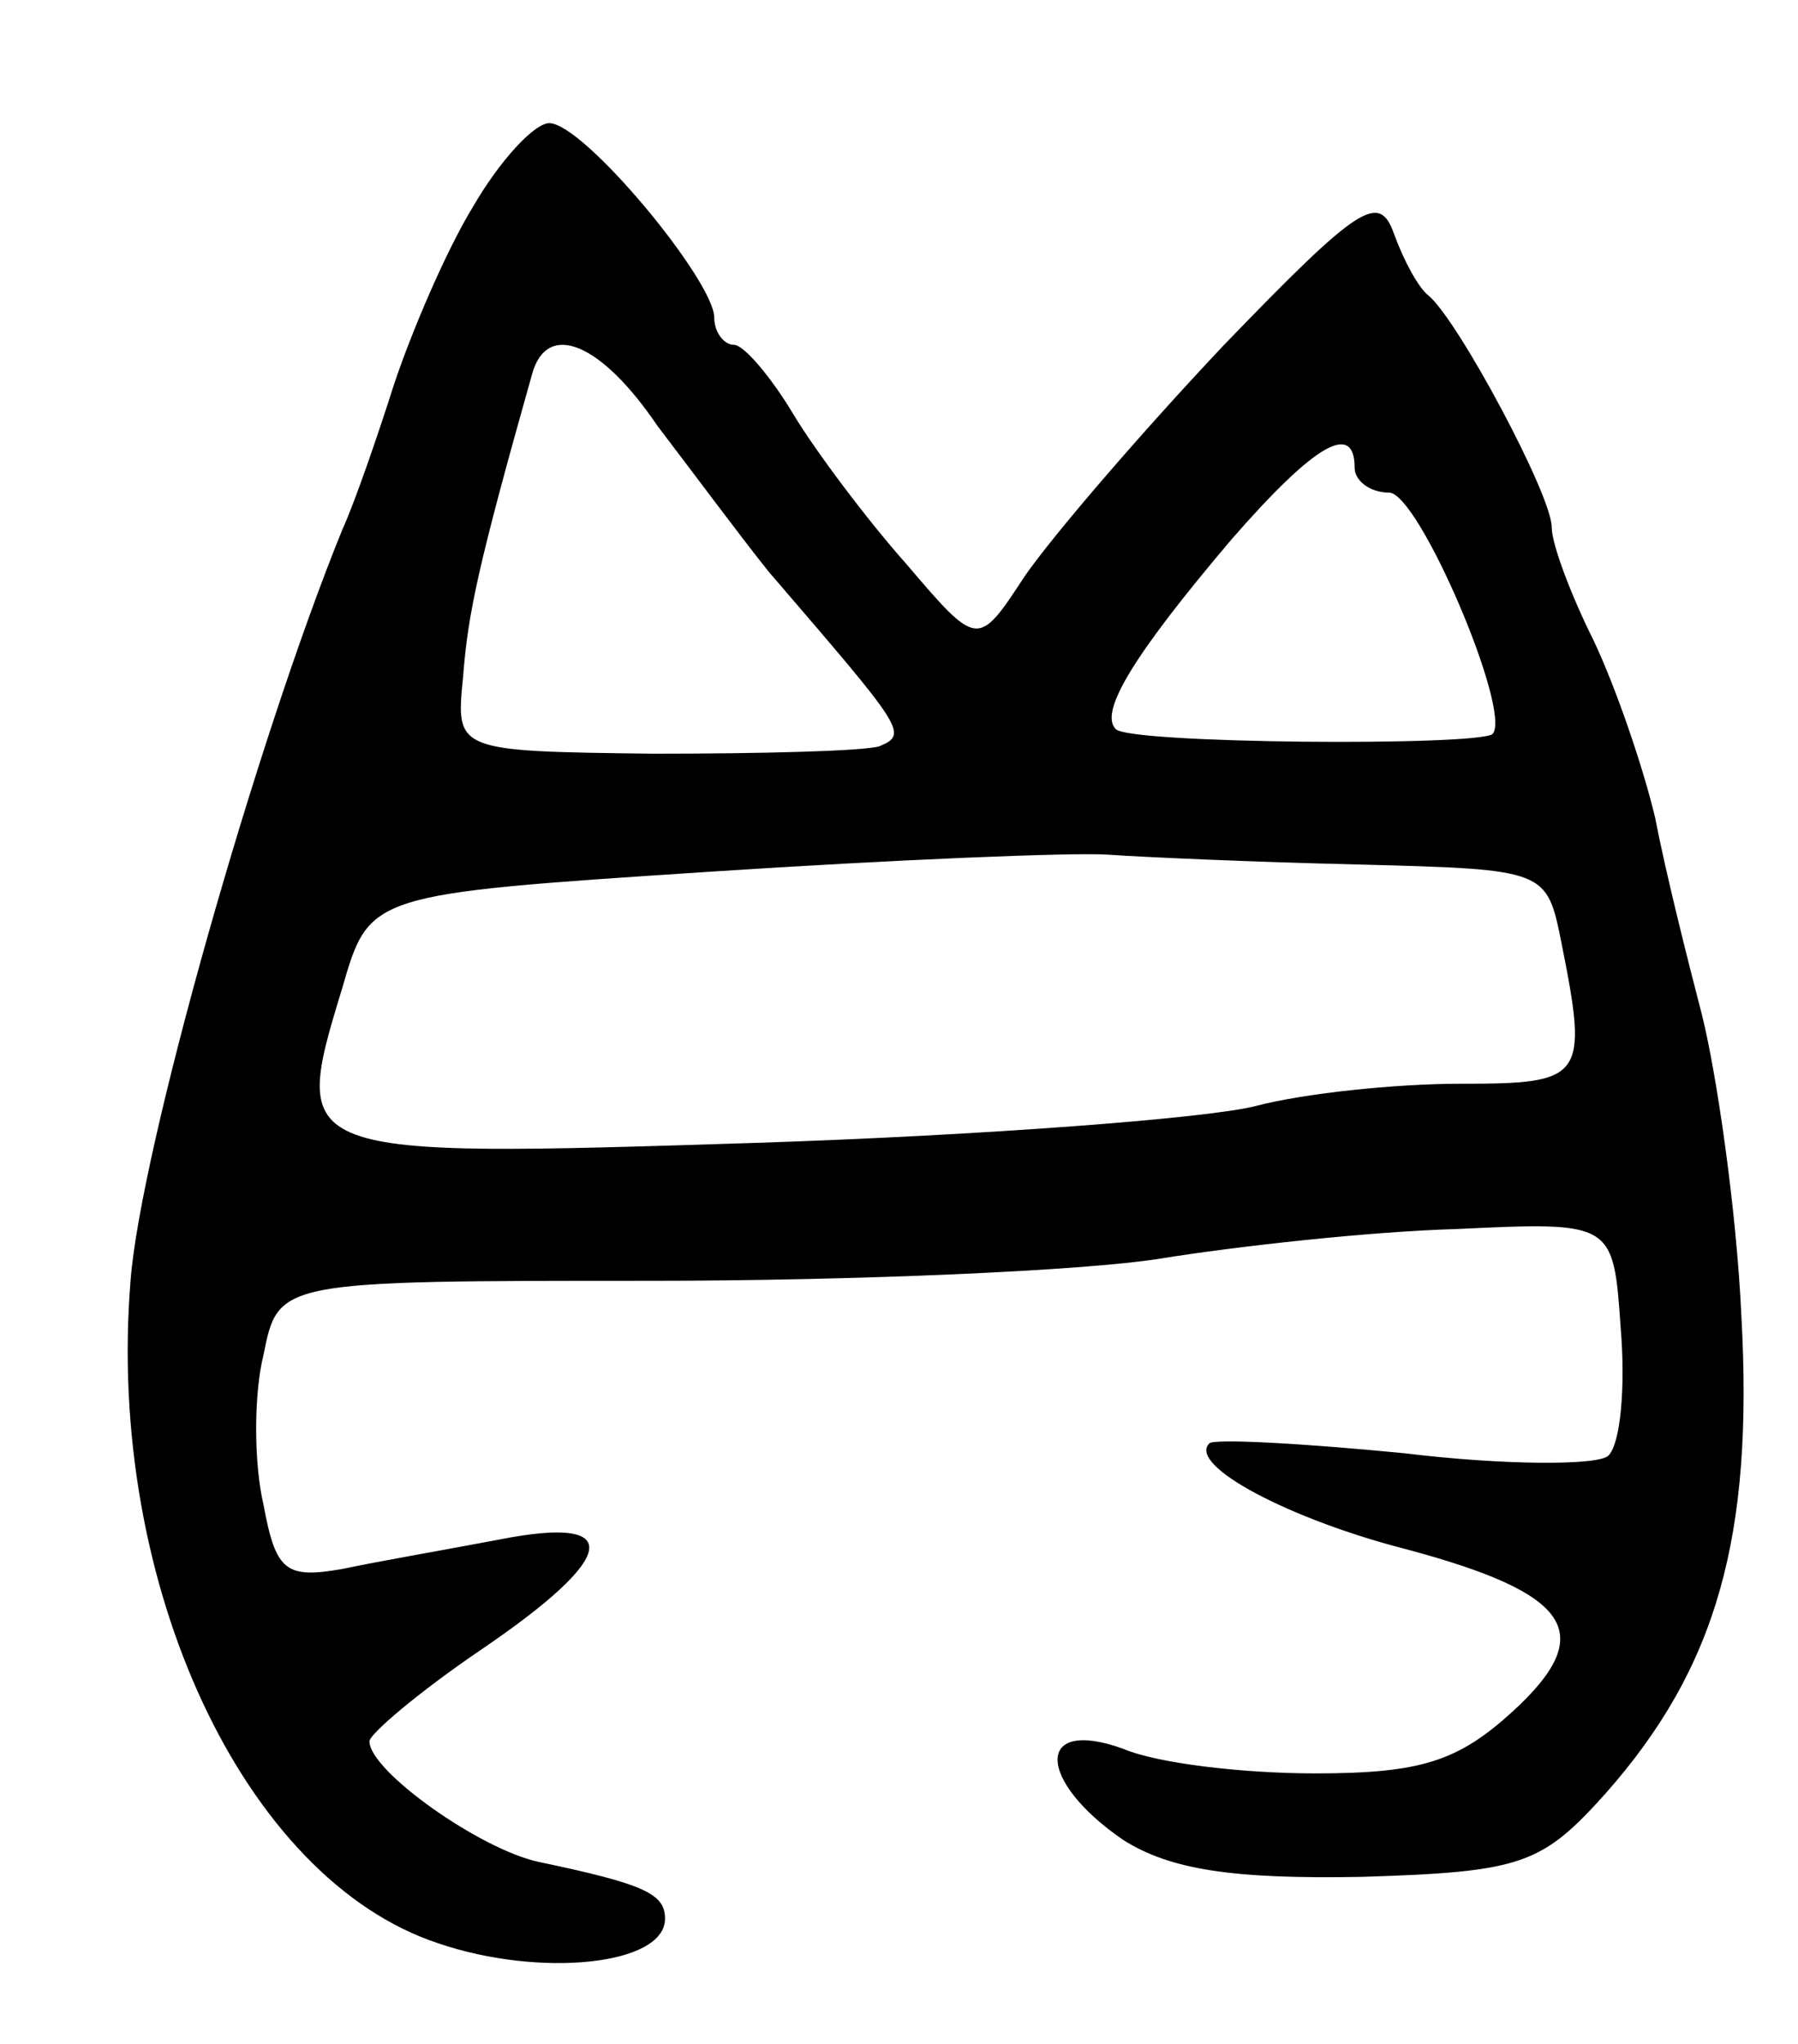 <svg version="1.0" xmlns="http://www.w3.org/2000/svg"
 width="73pt" height="83pt" viewBox="0 0 73 83"
 preserveAspectRatio="xMidYMid meet">
<g transform="translate(0,83) scale(0.1,-0.1)"
fill="#000000" stroke="none">
<path d="M192 746 c-11 -18 -25 -51 -32 -72 -7 -22 -16 -48 -21 -59 -35 -86
-82 -252 -86 -305 -10 -123 46 -243 125 -269 41 -14 92 -9 92 10 0 10 -8 14
-51 23 -24 5 -69 37 -69 49 0 3 20 20 45 37 56 38 59 55 8 45 -21 -4 -50 -9
-64 -12 -23 -4 -27 -1 -32 26 -4 17 -4 45 0 61 6 30 6 30 157 30 83 0 176 4
207 9 31 5 85 11 120 12 64 3 64 3 67 -40 2 -24 0 -47 -5 -52 -4 -4 -42 -4
-83 1 -41 4 -77 6 -79 4 -9 -9 33 -31 80 -43 67 -18 78 -34 43 -66 -22 -20
-37 -25 -80 -25 -29 0 -64 4 -78 10 -36 13 -35 -13 0 -37 19 -12 44 -16 97
-15 65 2 73 5 99 34 45 51 60 104 55 194 -2 43 -10 98 -16 122 -6 23 -15 59
-19 80 -5 21 -16 53 -25 72 -9 18 -17 39 -17 46 0 13 -38 84 -50 94 -4 3 -10
14 -14 25 -6 17 -14 12 -69 -45 -34 -36 -70 -78 -81 -94 -19 -29 -19 -29 -48
5 -16 18 -37 46 -46 61 -9 15 -20 28 -24 28 -4 0 -8 5 -8 11 0 15 -53 79 -67
79 -6 0 -20 -15 -31 -34z m75 -89 c13 -17 33 -44 45 -59 55 -64 57 -66 45 -71
-7 -2 -48 -3 -92 -3 -80 1 -80 1 -77 31 2 26 6 45 28 123 6 22 28 13 51 -21z
m283 -17 c0 -5 6 -10 14 -10 12 0 50 -89 42 -98 -6 -5 -148 -4 -153 2 -7 7 8
31 47 77 34 39 50 48 50 29z m2 -161 c76 -2 76 -2 82 -32 11 -55 9 -57 -41
-57 -27 0 -64 -4 -83 -9 -19 -5 -111 -12 -203 -15 -189 -6 -189 -6 -168 63 11
38 11 38 148 47 76 5 149 8 163 7 14 -1 59 -3 102 -4z"/>
</g>
</svg>
